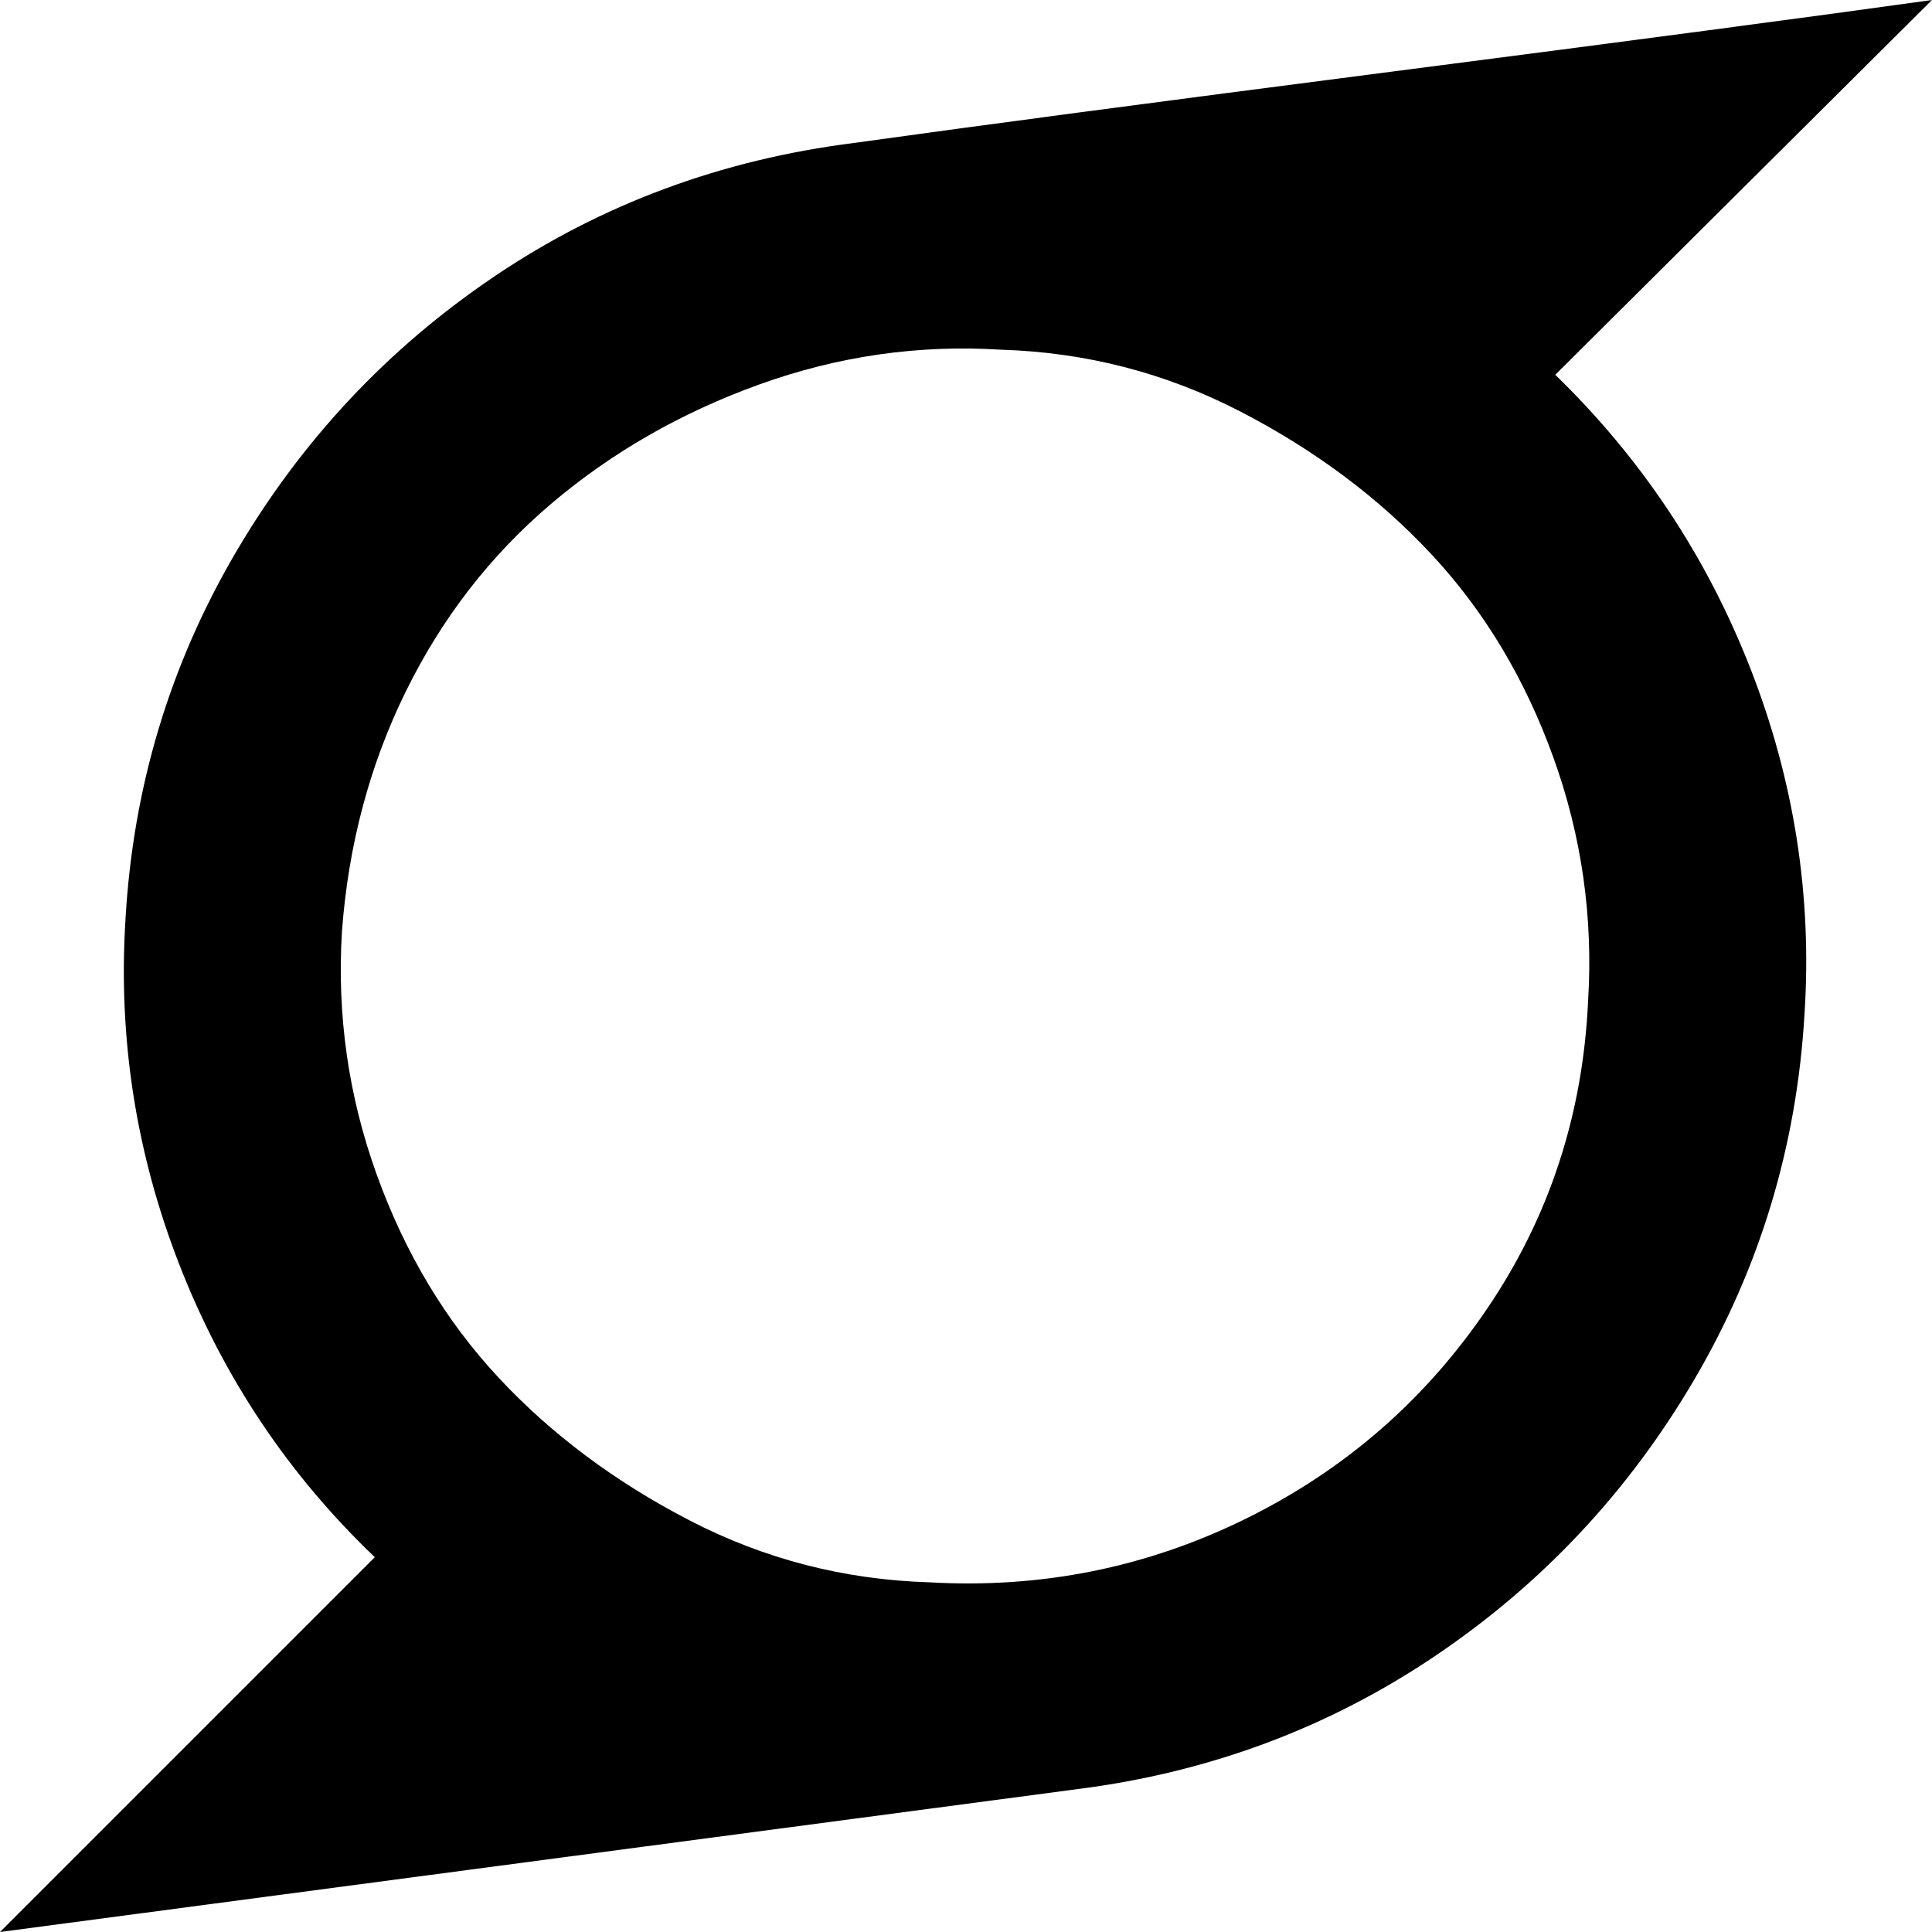 <svg xmlns="http://www.w3.org/2000/svg" viewBox="0 0 1000 1000"><path d="M822 518q4-65-18-126t-63-105-99-74-124-32q-64-4-125 18t-108 62-75 97-33 124q-4 65 18 126t63 105 99 74 124 32q87 5 164-33t125-109 52-159zM1000 0L805 194q67 65 101 152t28 179q-6 102-57 189T743 857t-185 69L0 1000l194-194q-67-64-101-151T65 475q6-102 57-189t134-143 186-69q93-13 279-37t279-37z"/></svg>